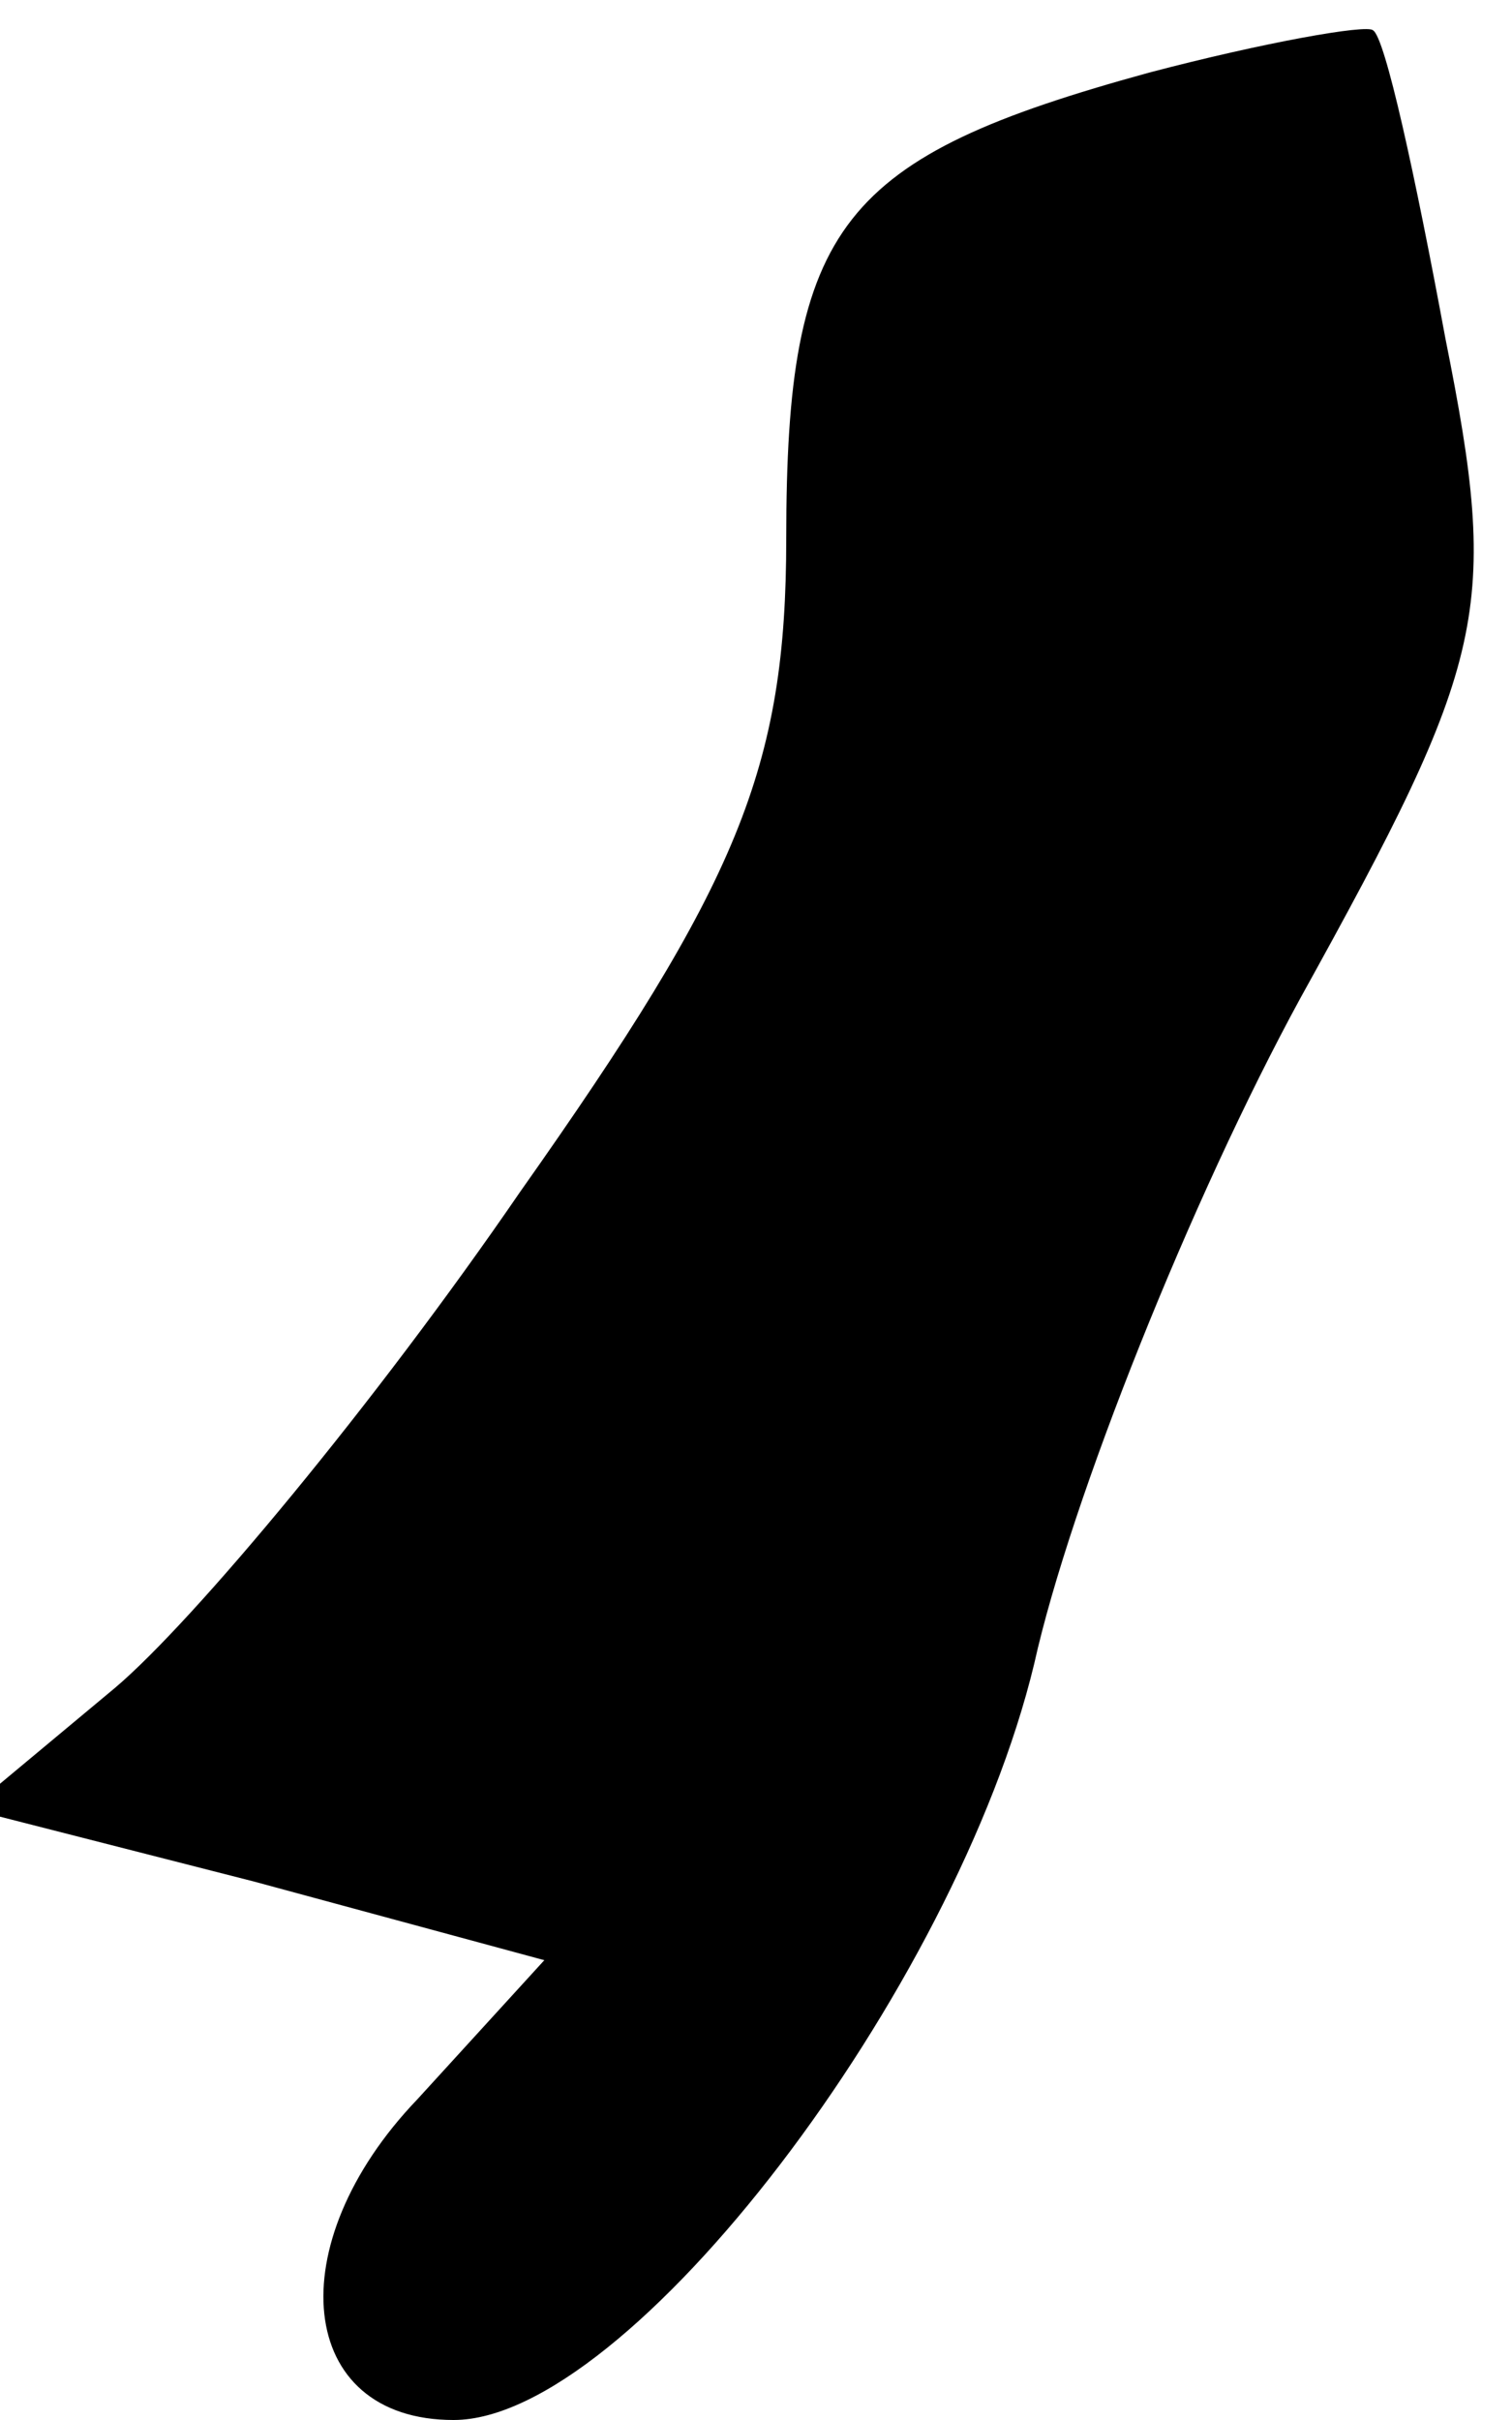 <?xml version="1.0" standalone="no"?>
<!DOCTYPE svg PUBLIC "-//W3C//DTD SVG 20010904//EN"
 "http://www.w3.org/TR/2001/REC-SVG-20010904/DTD/svg10.dtd">
<svg version="1.0" xmlns="http://www.w3.org/2000/svg"
 width="25pt" height="40pt" viewBox="0 0 25 40"
 preserveAspectRatio="xMidYMid meet">
<g transform="translate(0,40) scale(0.1,-0.1)"
fill="#000000" stroke="none">
<path fill="#000000" stroke="none" d="M190 388 c-51 -14 -60 -25 -60 -77 0
-38 -8 -57 -44 -108 -24 -35 -54 -71 -67 -82 l-24 -20 47 -12 48 -13 -21 -23
c-23 -24 -20 -53 6 -53 29 0 83 71 96 125 6 27 26 77 44 110 31 56 33 64 24
109 -5 27 -10 50 -12 51 -1 1 -18 -2 -37 -7z"/>
</g>
</svg>
